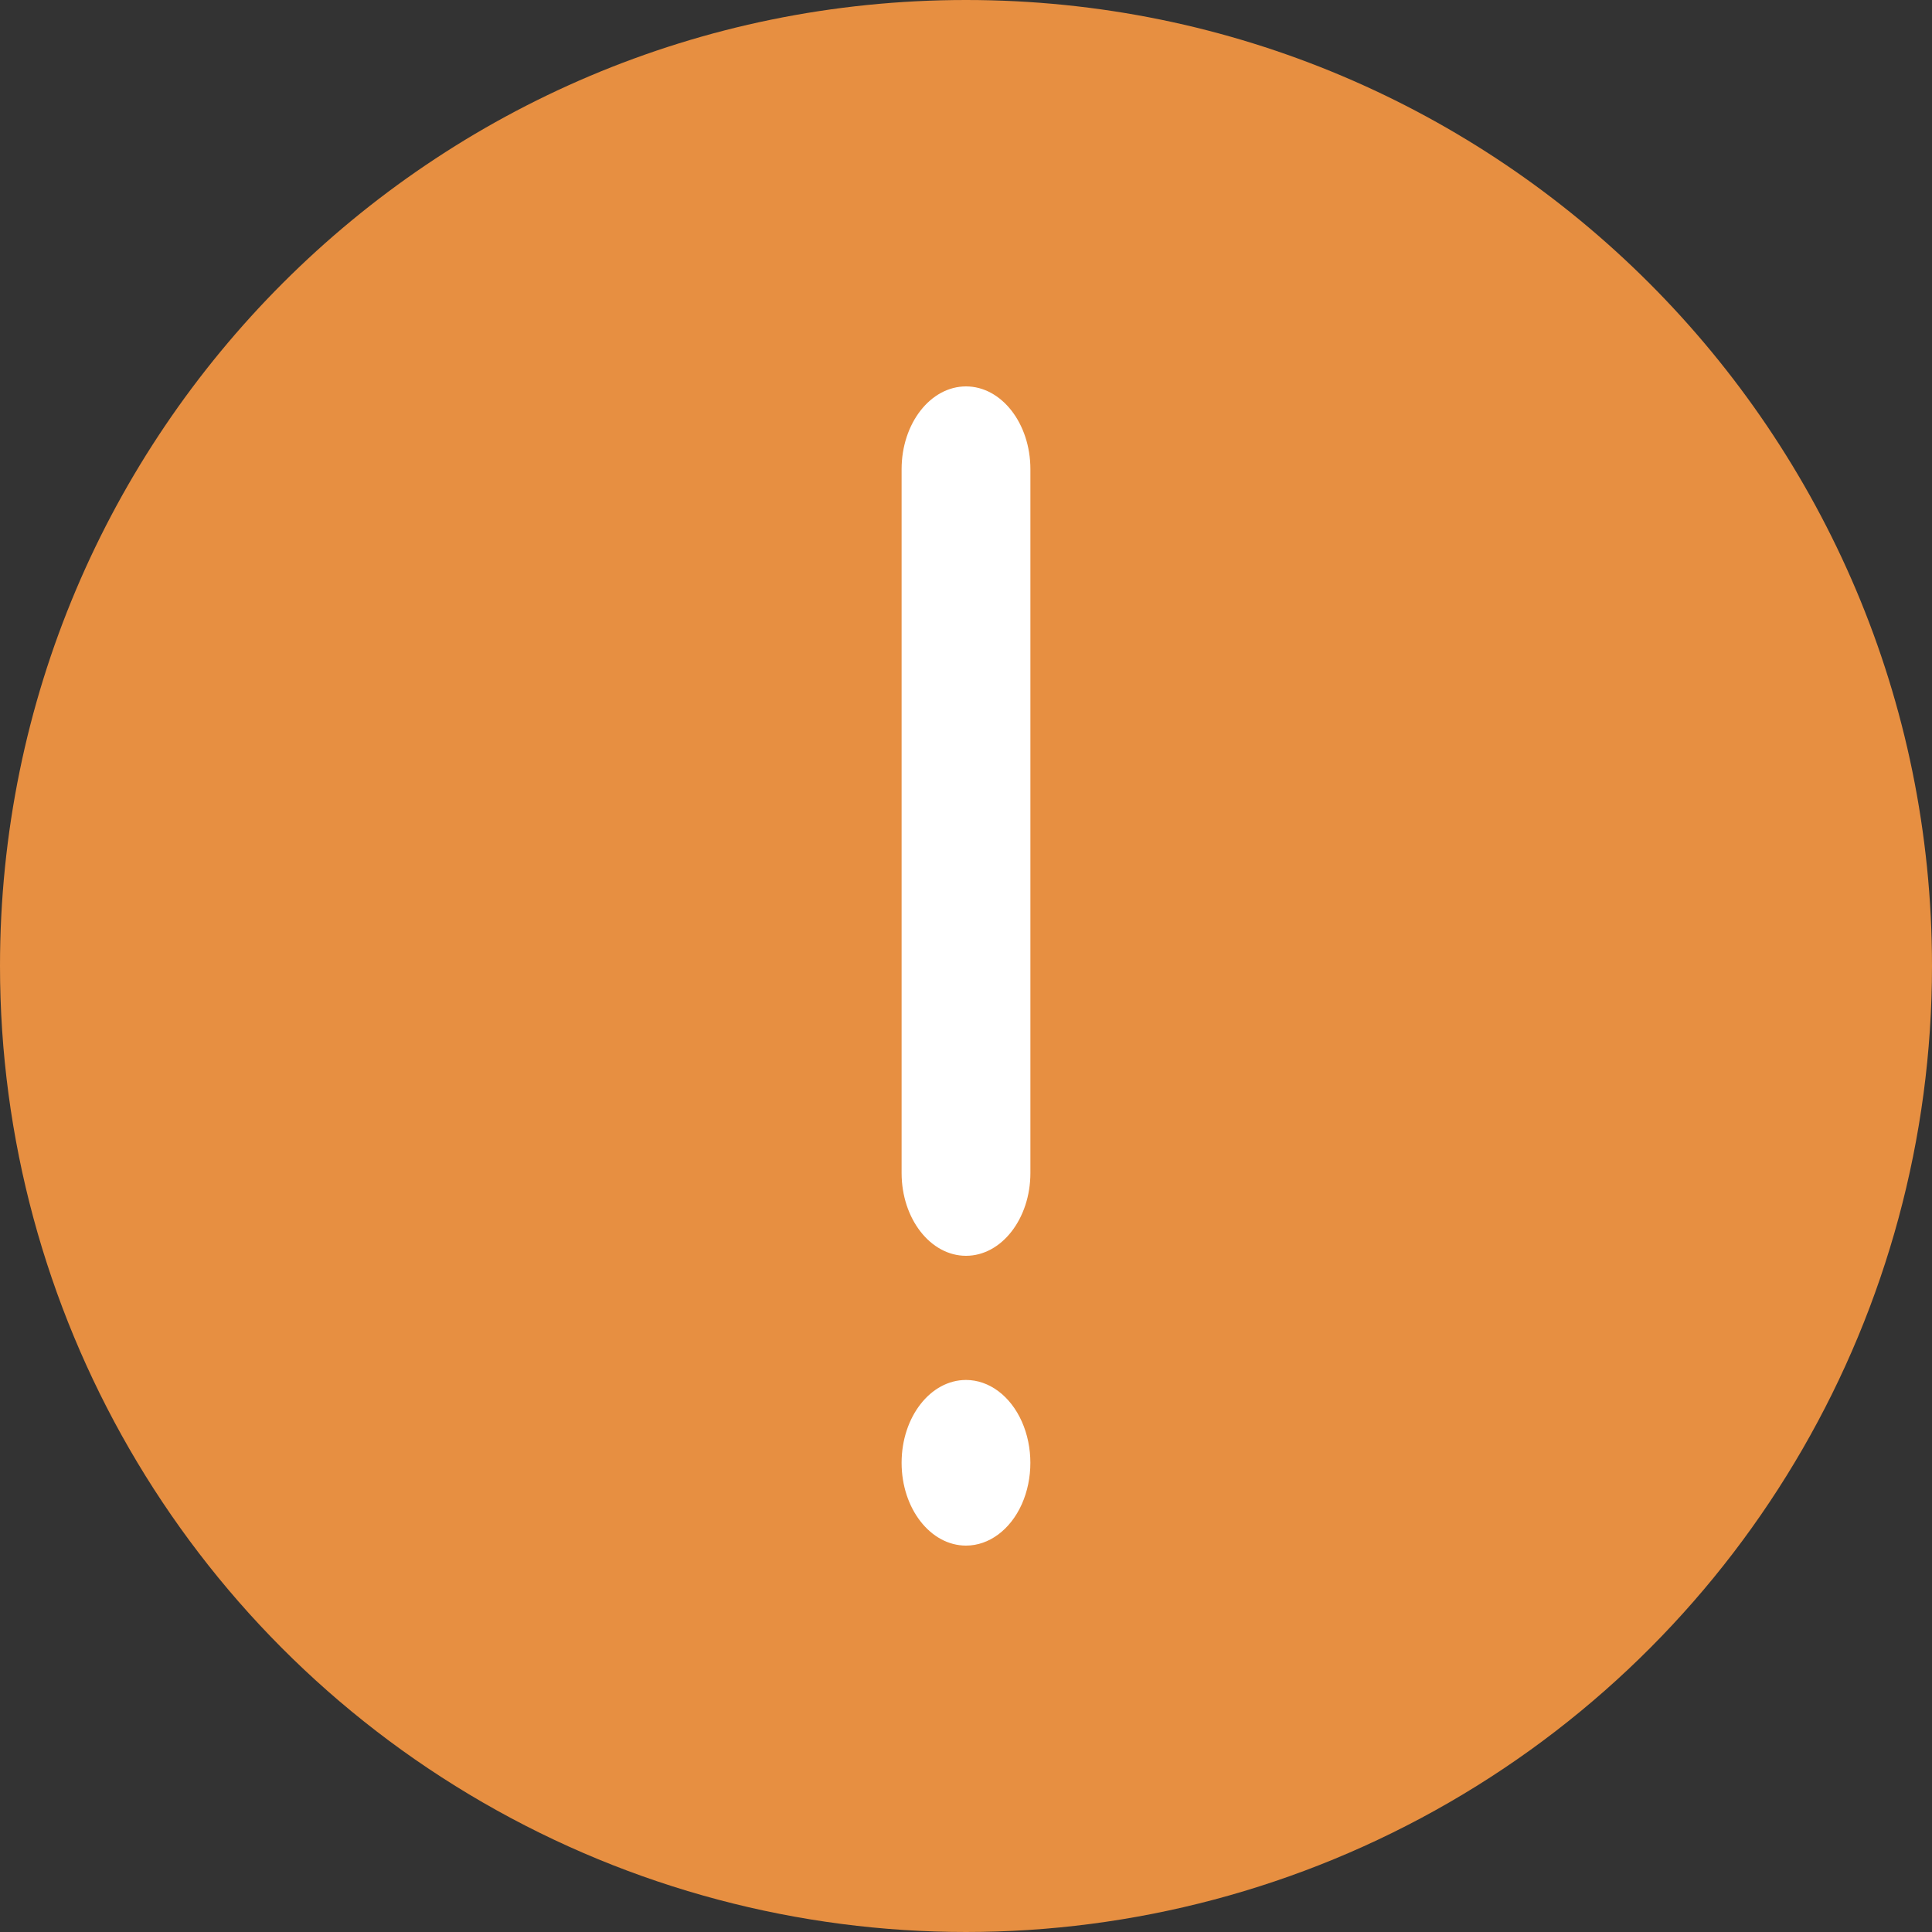 <?xml version="1.0" encoding="UTF-8"?>
<svg width="15px" height="15px" viewBox="0 0 15 15" version="1.1" xmlns="http://www.w3.org/2000/svg" xmlns:xlink="http://www.w3.org/1999/xlink">
    <rect x="0" y="0" width="15" height="15" fill="#333333" stroke="none"/>
    <!-- Generator: Sketch 55.2 (78181) - https://sketchapp.com -->
    <desc>Created with Sketch.</desc>
    <g id="页面1" stroke="none" stroke-width="1" fill="none" fill-rule="evenodd">
        <g id="5" transform="translate(-623, -143)" fill-rule="nonzero">
            <g id="zhuyi" transform="translate(623, 143)">
                <path d="M0,7.5 C0,10.179 1.429,12.655 3.75,13.995 C6.071,15.335 8.929,15.335 11.25,13.995 C13.571,12.655 15,10.179 15,7.5 C15,3.358 11.642,0 7.5,0 C3.358,0 0,3.358 0,7.5 Z" id="路径" fill="#E78F41"></path>
                <path d="M7.5,10.714 C7.679,10.714 7.844,10.837 7.933,11.036 C8.022,11.235 8.022,11.48 7.933,11.679 C7.844,11.877 7.679,12 7.5,12 C7.224,12 7,11.712 7,11.357 C7,11.002 7.224,10.714 7.5,10.714 L7.5,10.714 Z M7.5,3 C7.776,3 8,3.288 8,3.643 L8,9.107 C8,9.462 7.776,9.75 7.5,9.75 C7.224,9.75 7,9.462 7,9.107 L7,3.643 C7,3.288 7.224,3 7.5,3 Z" id="形状" fill="#FFFFFF"></path>
            </g>
        </g>
    </g>
</svg>